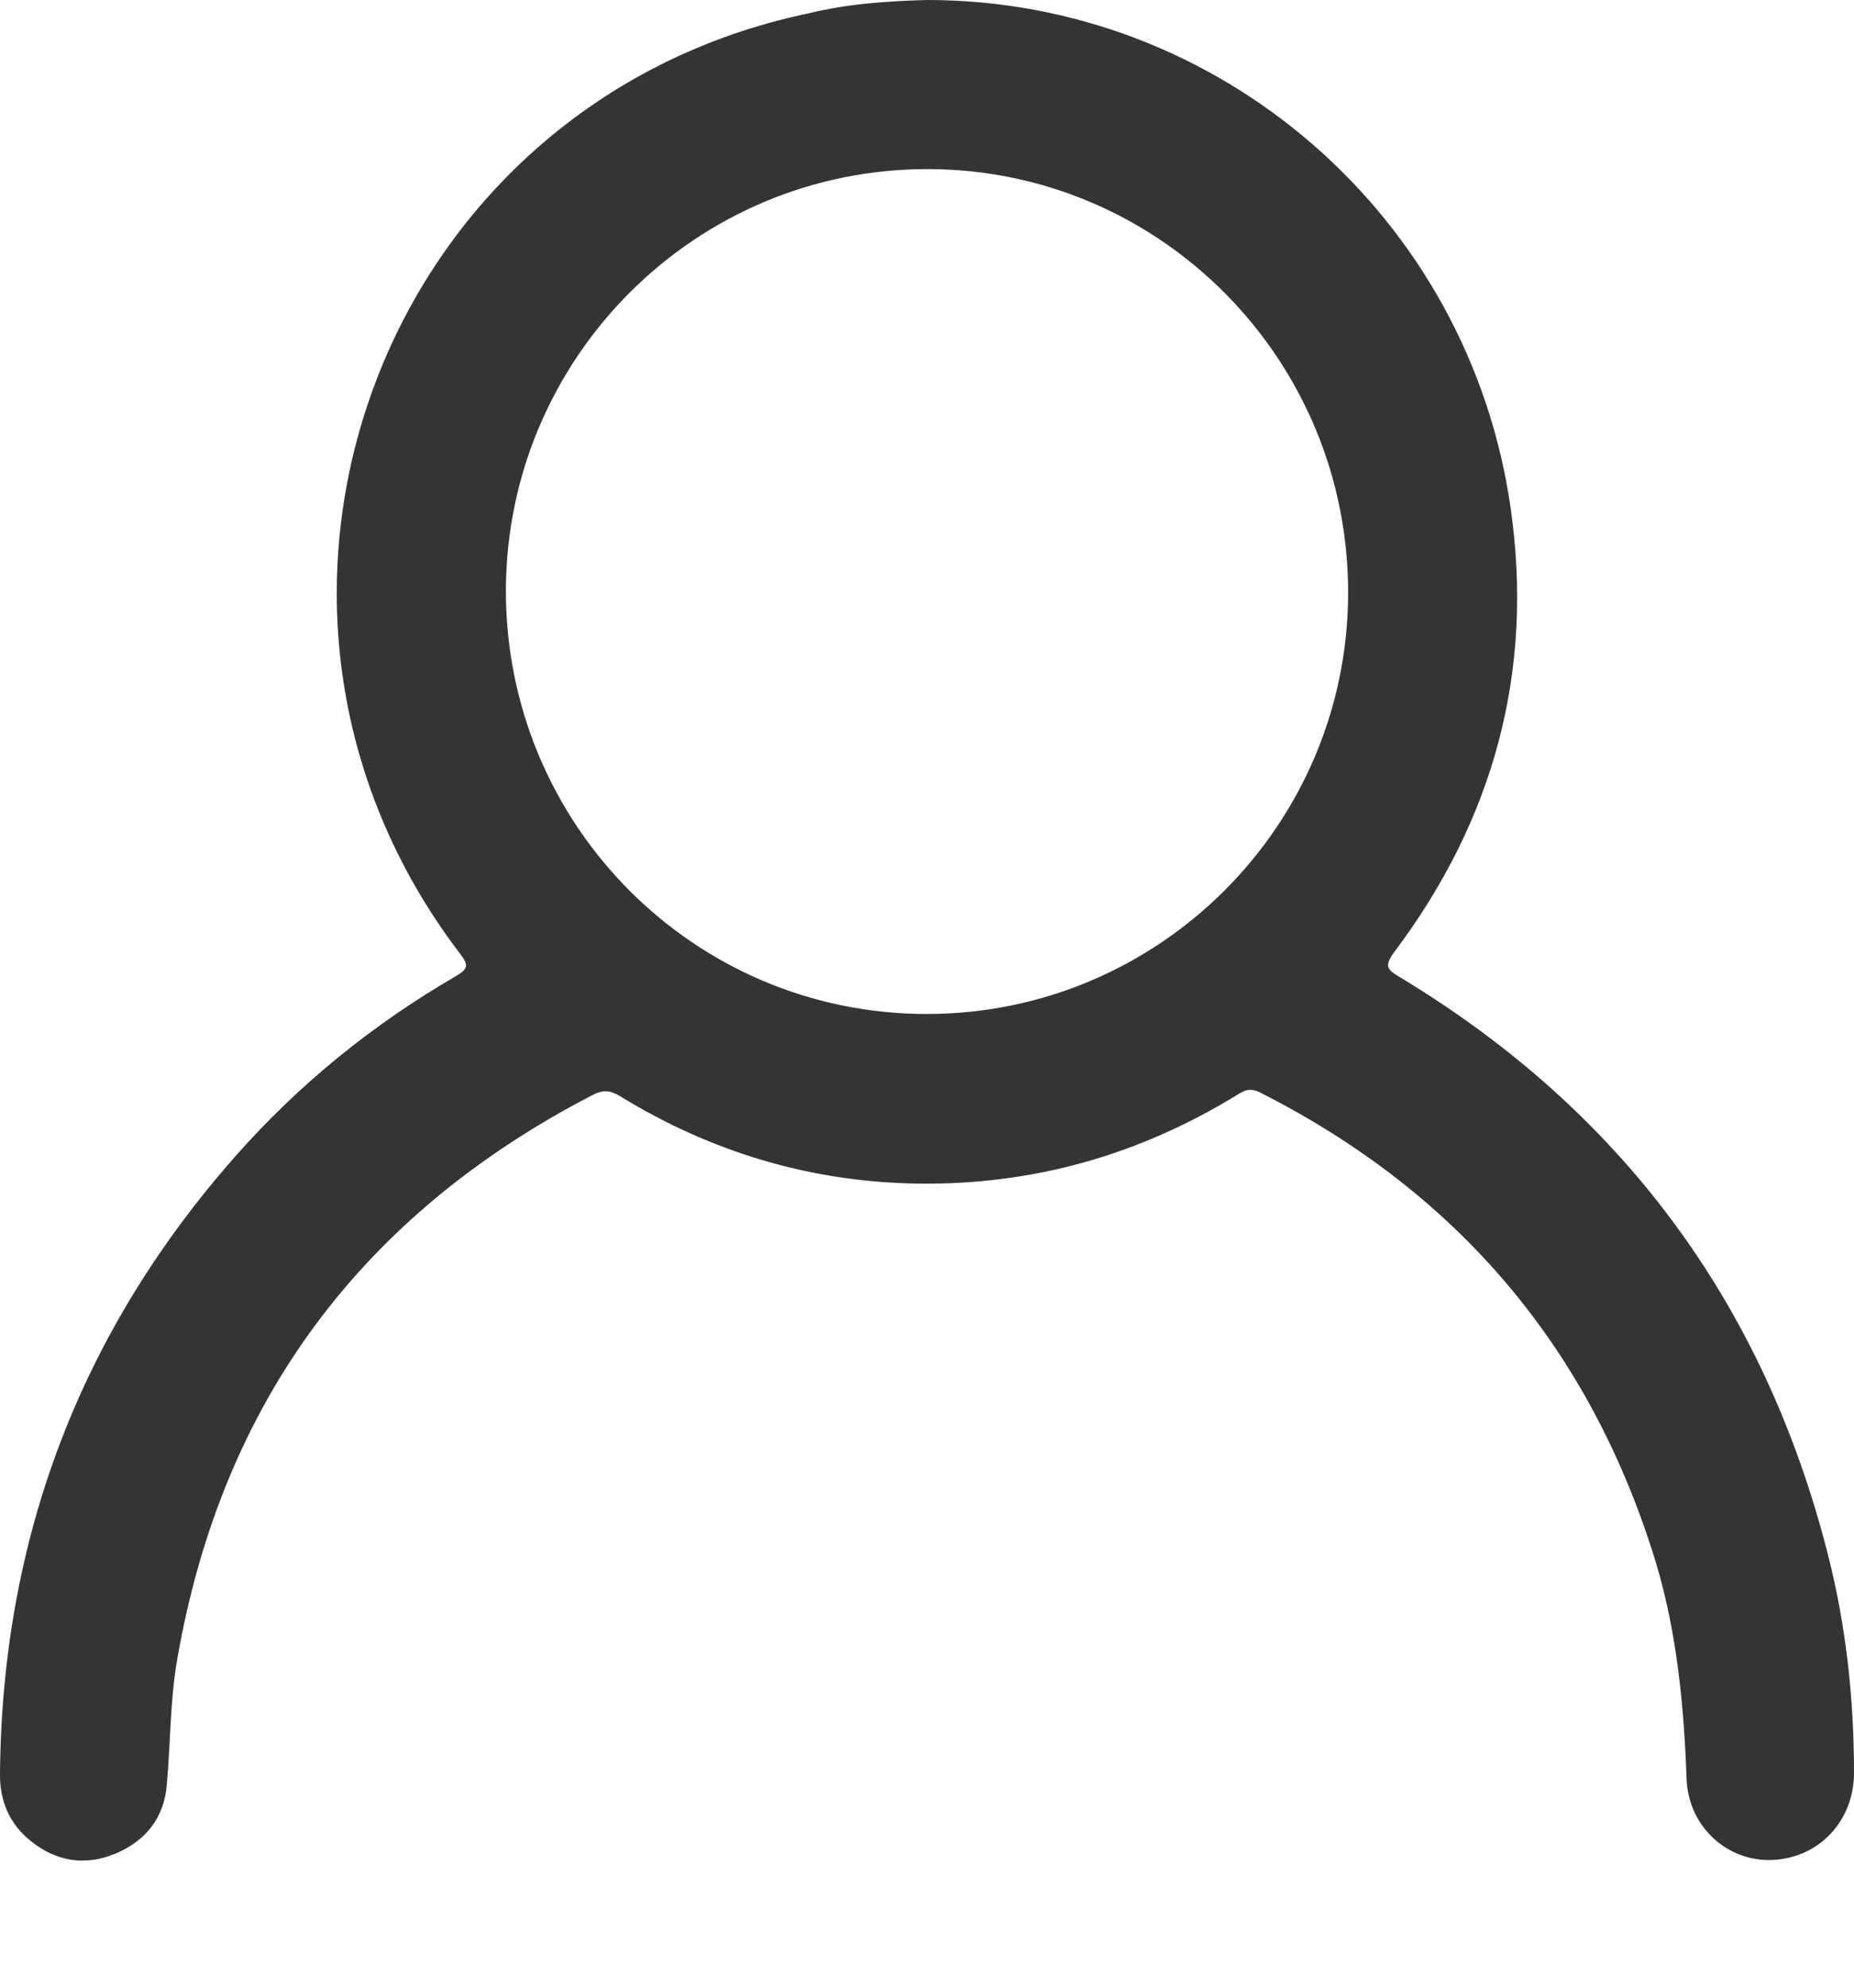 <svg width="14" height="15" viewBox="0 0 14 15" fill="none" xmlns="http://www.w3.org/2000/svg">
<path d="M7.002 0C9.215 0 11.097 1.639 11.408 3.84C11.584 5.072 11.277 6.188 10.531 7.181C10.447 7.293 10.475 7.317 10.575 7.377C12.242 8.382 13.318 9.833 13.801 11.723C13.94 12.265 14 12.82 14 13.378C14 13.741 13.737 14.02 13.386 14.036C13.047 14.052 12.752 13.789 12.736 13.43C12.716 12.875 12.664 12.325 12.505 11.795C12.014 10.184 11.013 9 9.51 8.242C9.426 8.202 9.383 8.238 9.323 8.274C8.589 8.72 7.792 8.944 6.93 8.932C6.125 8.92 5.375 8.697 4.685 8.274C4.606 8.226 4.554 8.222 4.47 8.266C2.732 9.167 1.679 10.575 1.34 12.512C1.284 12.828 1.288 13.146 1.26 13.466C1.24 13.717 1.101 13.892 0.873 13.988C0.642 14.084 0.423 14.048 0.231 13.892C0.072 13.765 -0.004 13.589 0 13.382C0.016 11.607 0.606 10.052 1.779 8.724C2.261 8.178 2.819 7.728 3.445 7.365C3.533 7.313 3.541 7.285 3.477 7.201C1.464 4.57 2.871 0.774 6.109 0.1C6.404 0.028 6.703 0.008 7.002 0ZM6.998 7.652C8.749 7.652 10.176 6.232 10.18 4.478C10.184 2.715 8.765 1.28 7.01 1.276C5.252 1.272 3.824 2.699 3.82 4.458C3.82 6.224 5.24 7.652 6.998 7.652Z" fill="#343434"/>
</svg>
